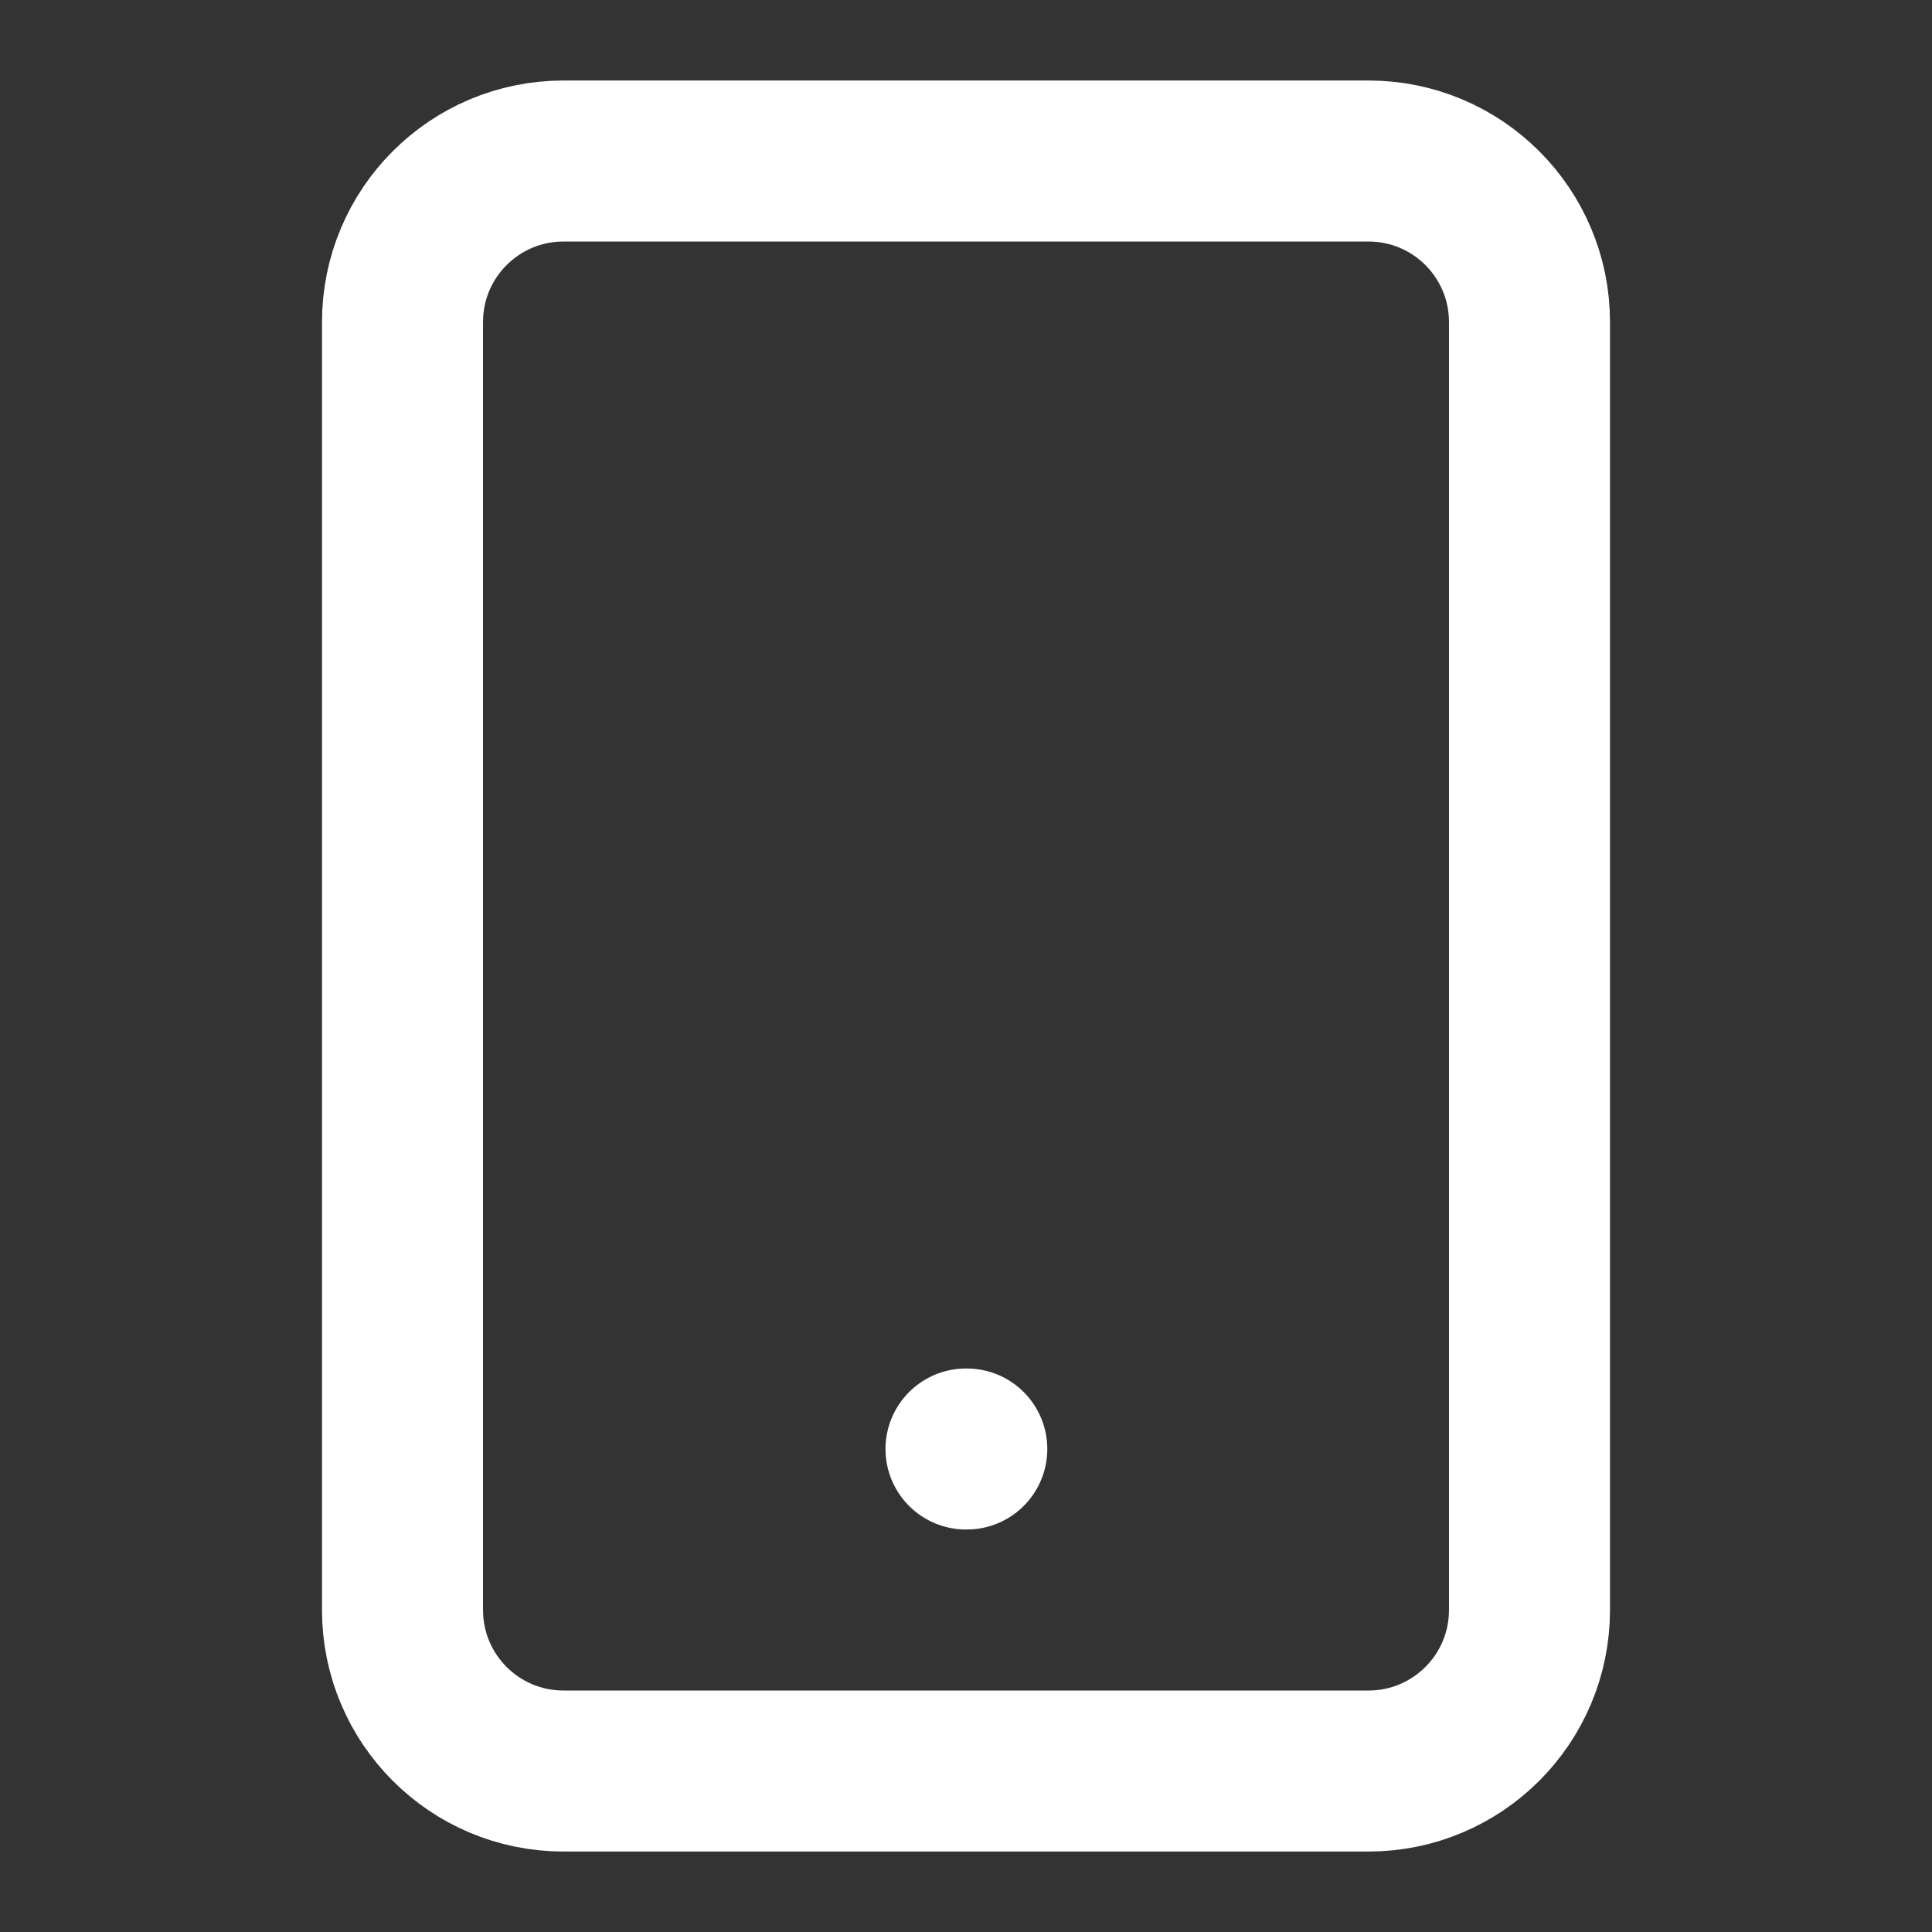 <svg width="44" height="44" viewBox="0 0 44 44" fill="none" xmlns="http://www.w3.org/2000/svg">
<rect x="0" y="0" width="44" height="44" fill="#333333" stroke="none"/>
<path d="M31.167 3.667H12.833C10.808 3.667 9.167 5.309 9.167 7.334V36.667C9.167 38.692 10.808 40.334 12.833 40.334H31.167C33.192 40.334 34.833 38.692 34.833 36.667V7.334C34.833 5.309 33.192 3.667 31.167 3.667Z" stroke="white" stroke-width="3.667" stroke-linecap="round" stroke-linejoin="round"/>
<path d="M22 33H22.018" stroke="white" stroke-width="3.667" stroke-linecap="round" stroke-linejoin="round"/>
</svg>
